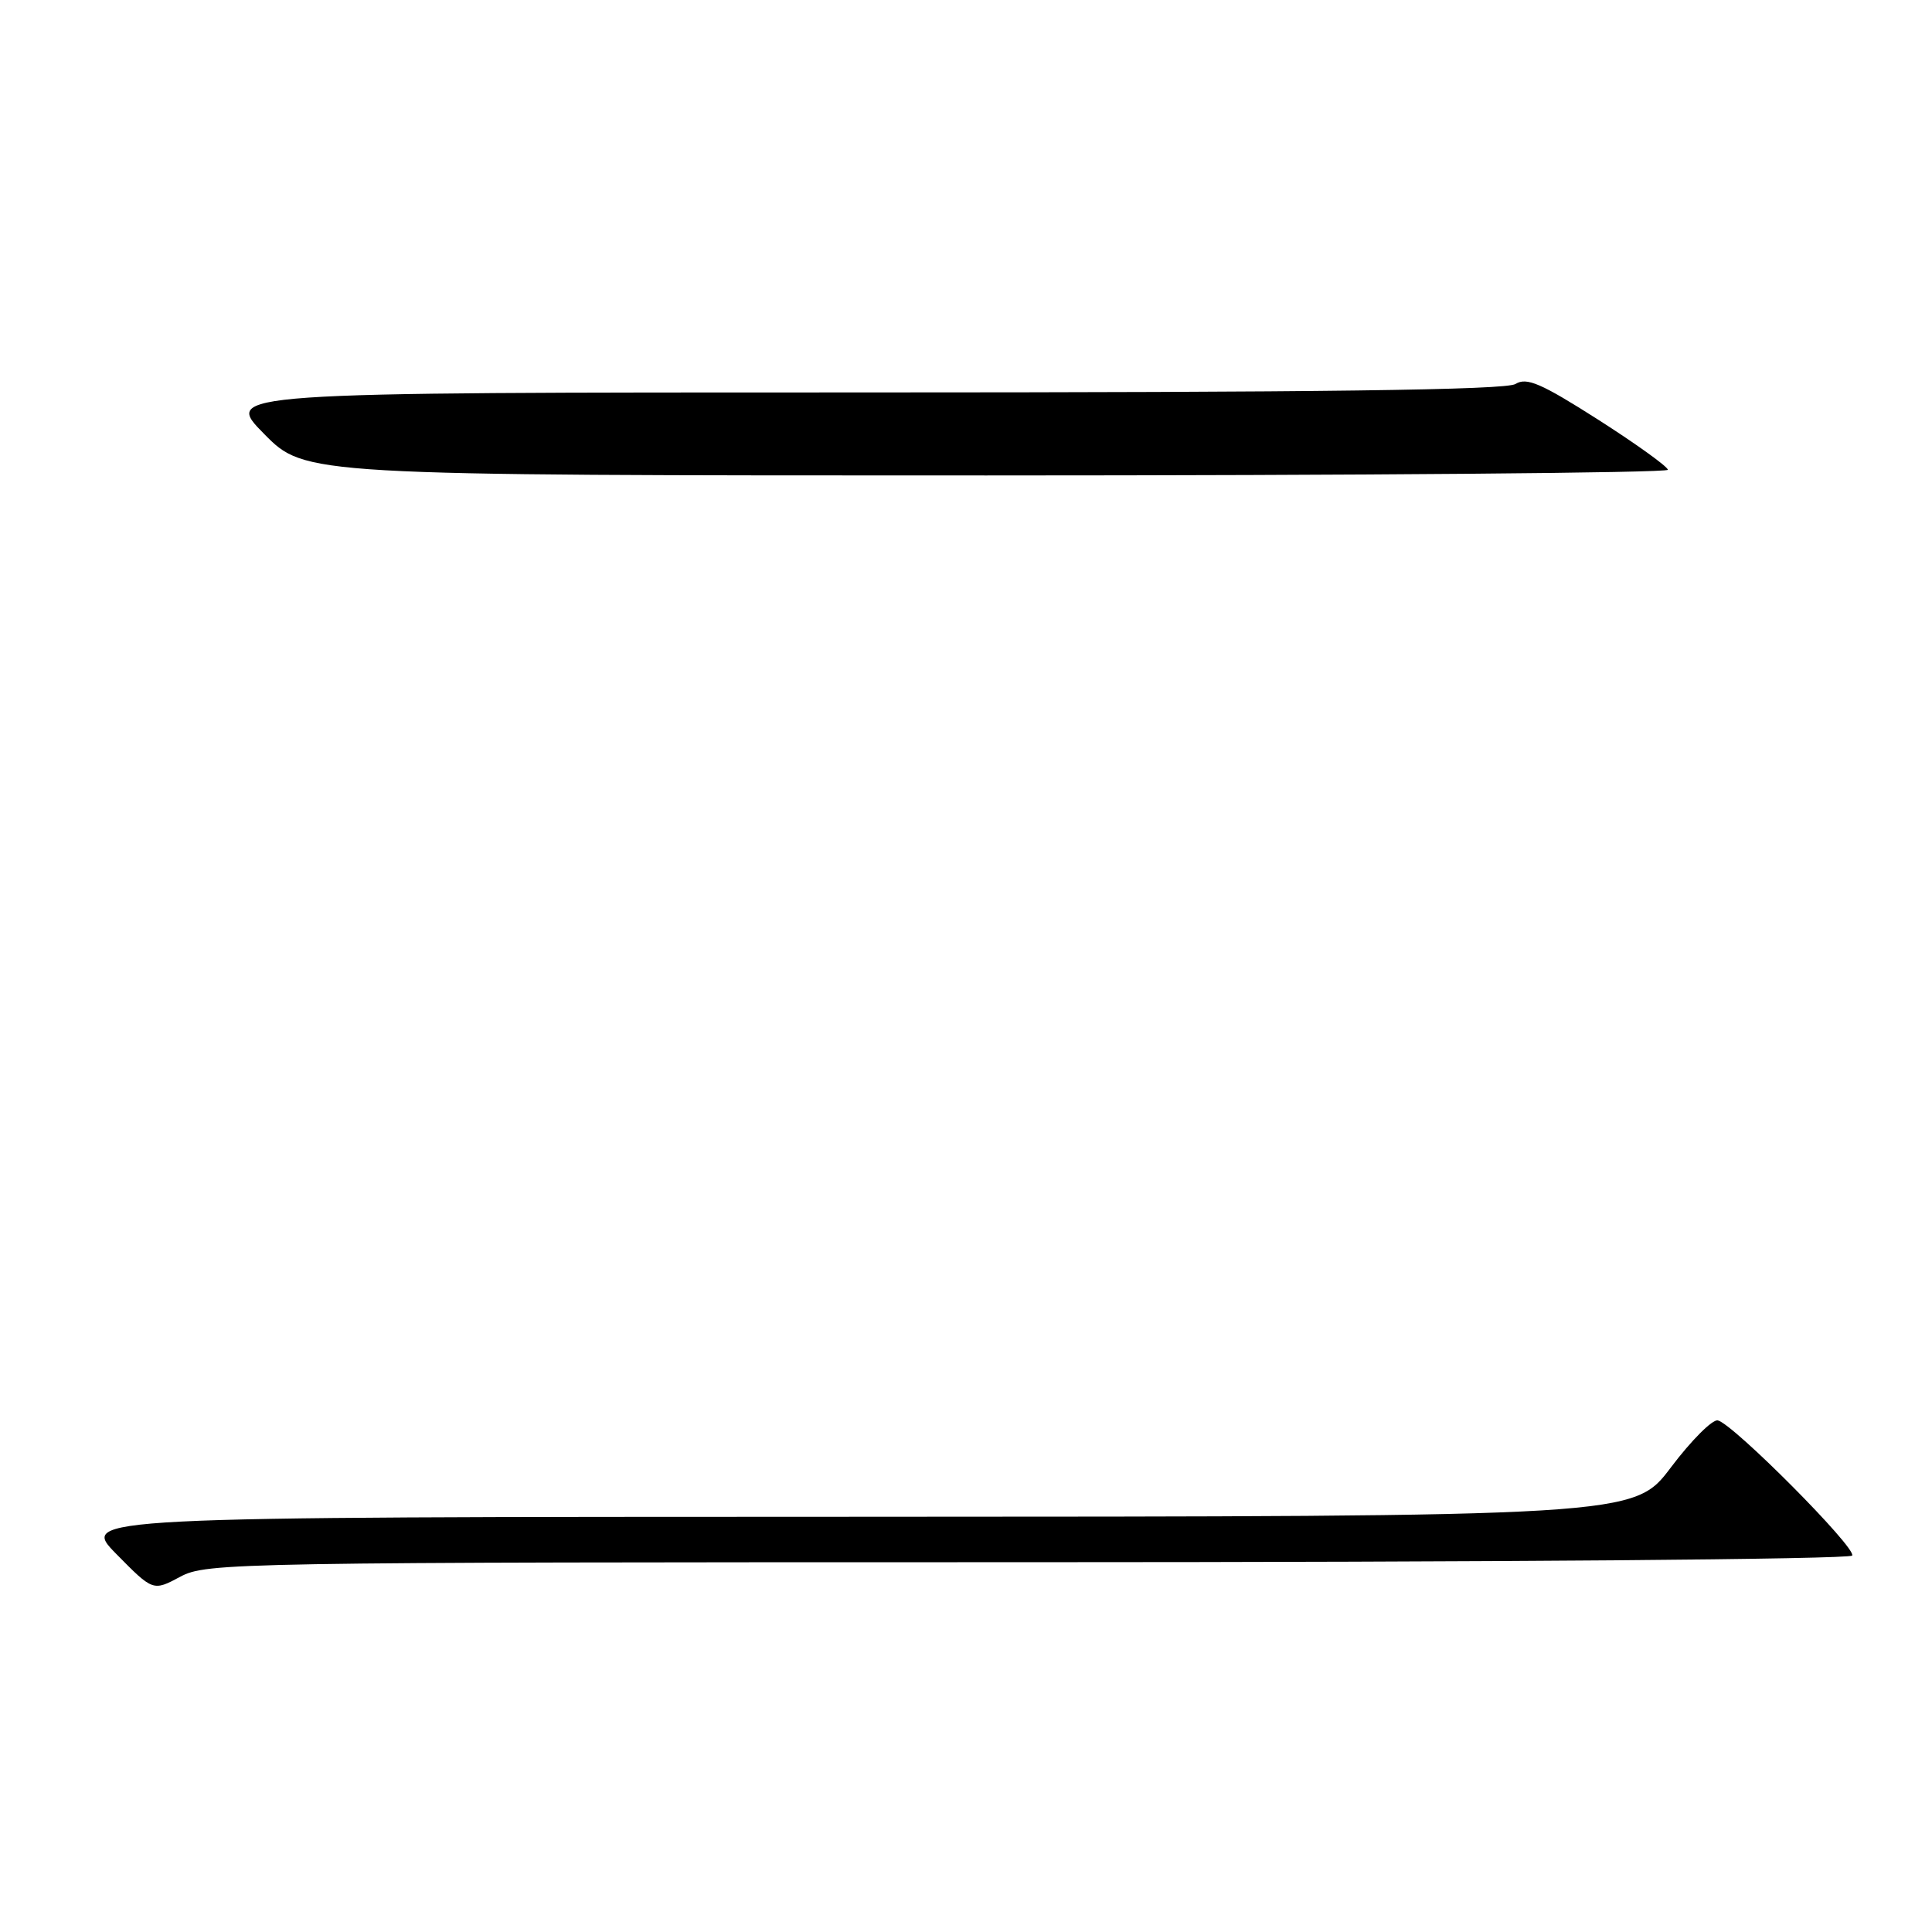 <?xml version="1.0" encoding="UTF-8" standalone="no"?>
<!DOCTYPE svg PUBLIC "-//W3C//DTD SVG 1.1//EN" "http://www.w3.org/Graphics/SVG/1.1/DTD/svg11.dtd" >
<svg xmlns="http://www.w3.org/2000/svg" xmlns:xlink="http://www.w3.org/1999/xlink" version="1.1" viewBox="0 0 256 256">
 <g >
 <path fill="currentColor"
d=" M 136.18 207.00 C 197.41 207.00 245.12 206.62 245.42 206.12 C 246.03 205.14 229.66 188.67 227.62 188.21 C 226.91 188.05 224.11 190.85 221.41 194.43 C 216.50 200.95 216.50 200.95 113.54 200.98 C 10.58 201.00 10.58 201.00 15.43 205.93 C 20.28 210.85 20.28 210.85 23.88 208.93 C 27.36 207.06 30.76 207.00 136.18 207.00 Z  M 221.00 62.25 C 220.99 61.84 216.85 58.86 211.80 55.63 C 204.19 50.78 202.29 49.96 200.81 50.88 C 199.54 51.68 174.90 52.00 114.30 52.00 C 29.57 52.00 29.57 52.00 35.00 57.50 C 40.43 63.00 40.43 63.00 130.72 63.00 C 180.37 63.00 221.00 62.66 221.00 62.25 Z "/>
</g>
</svg>